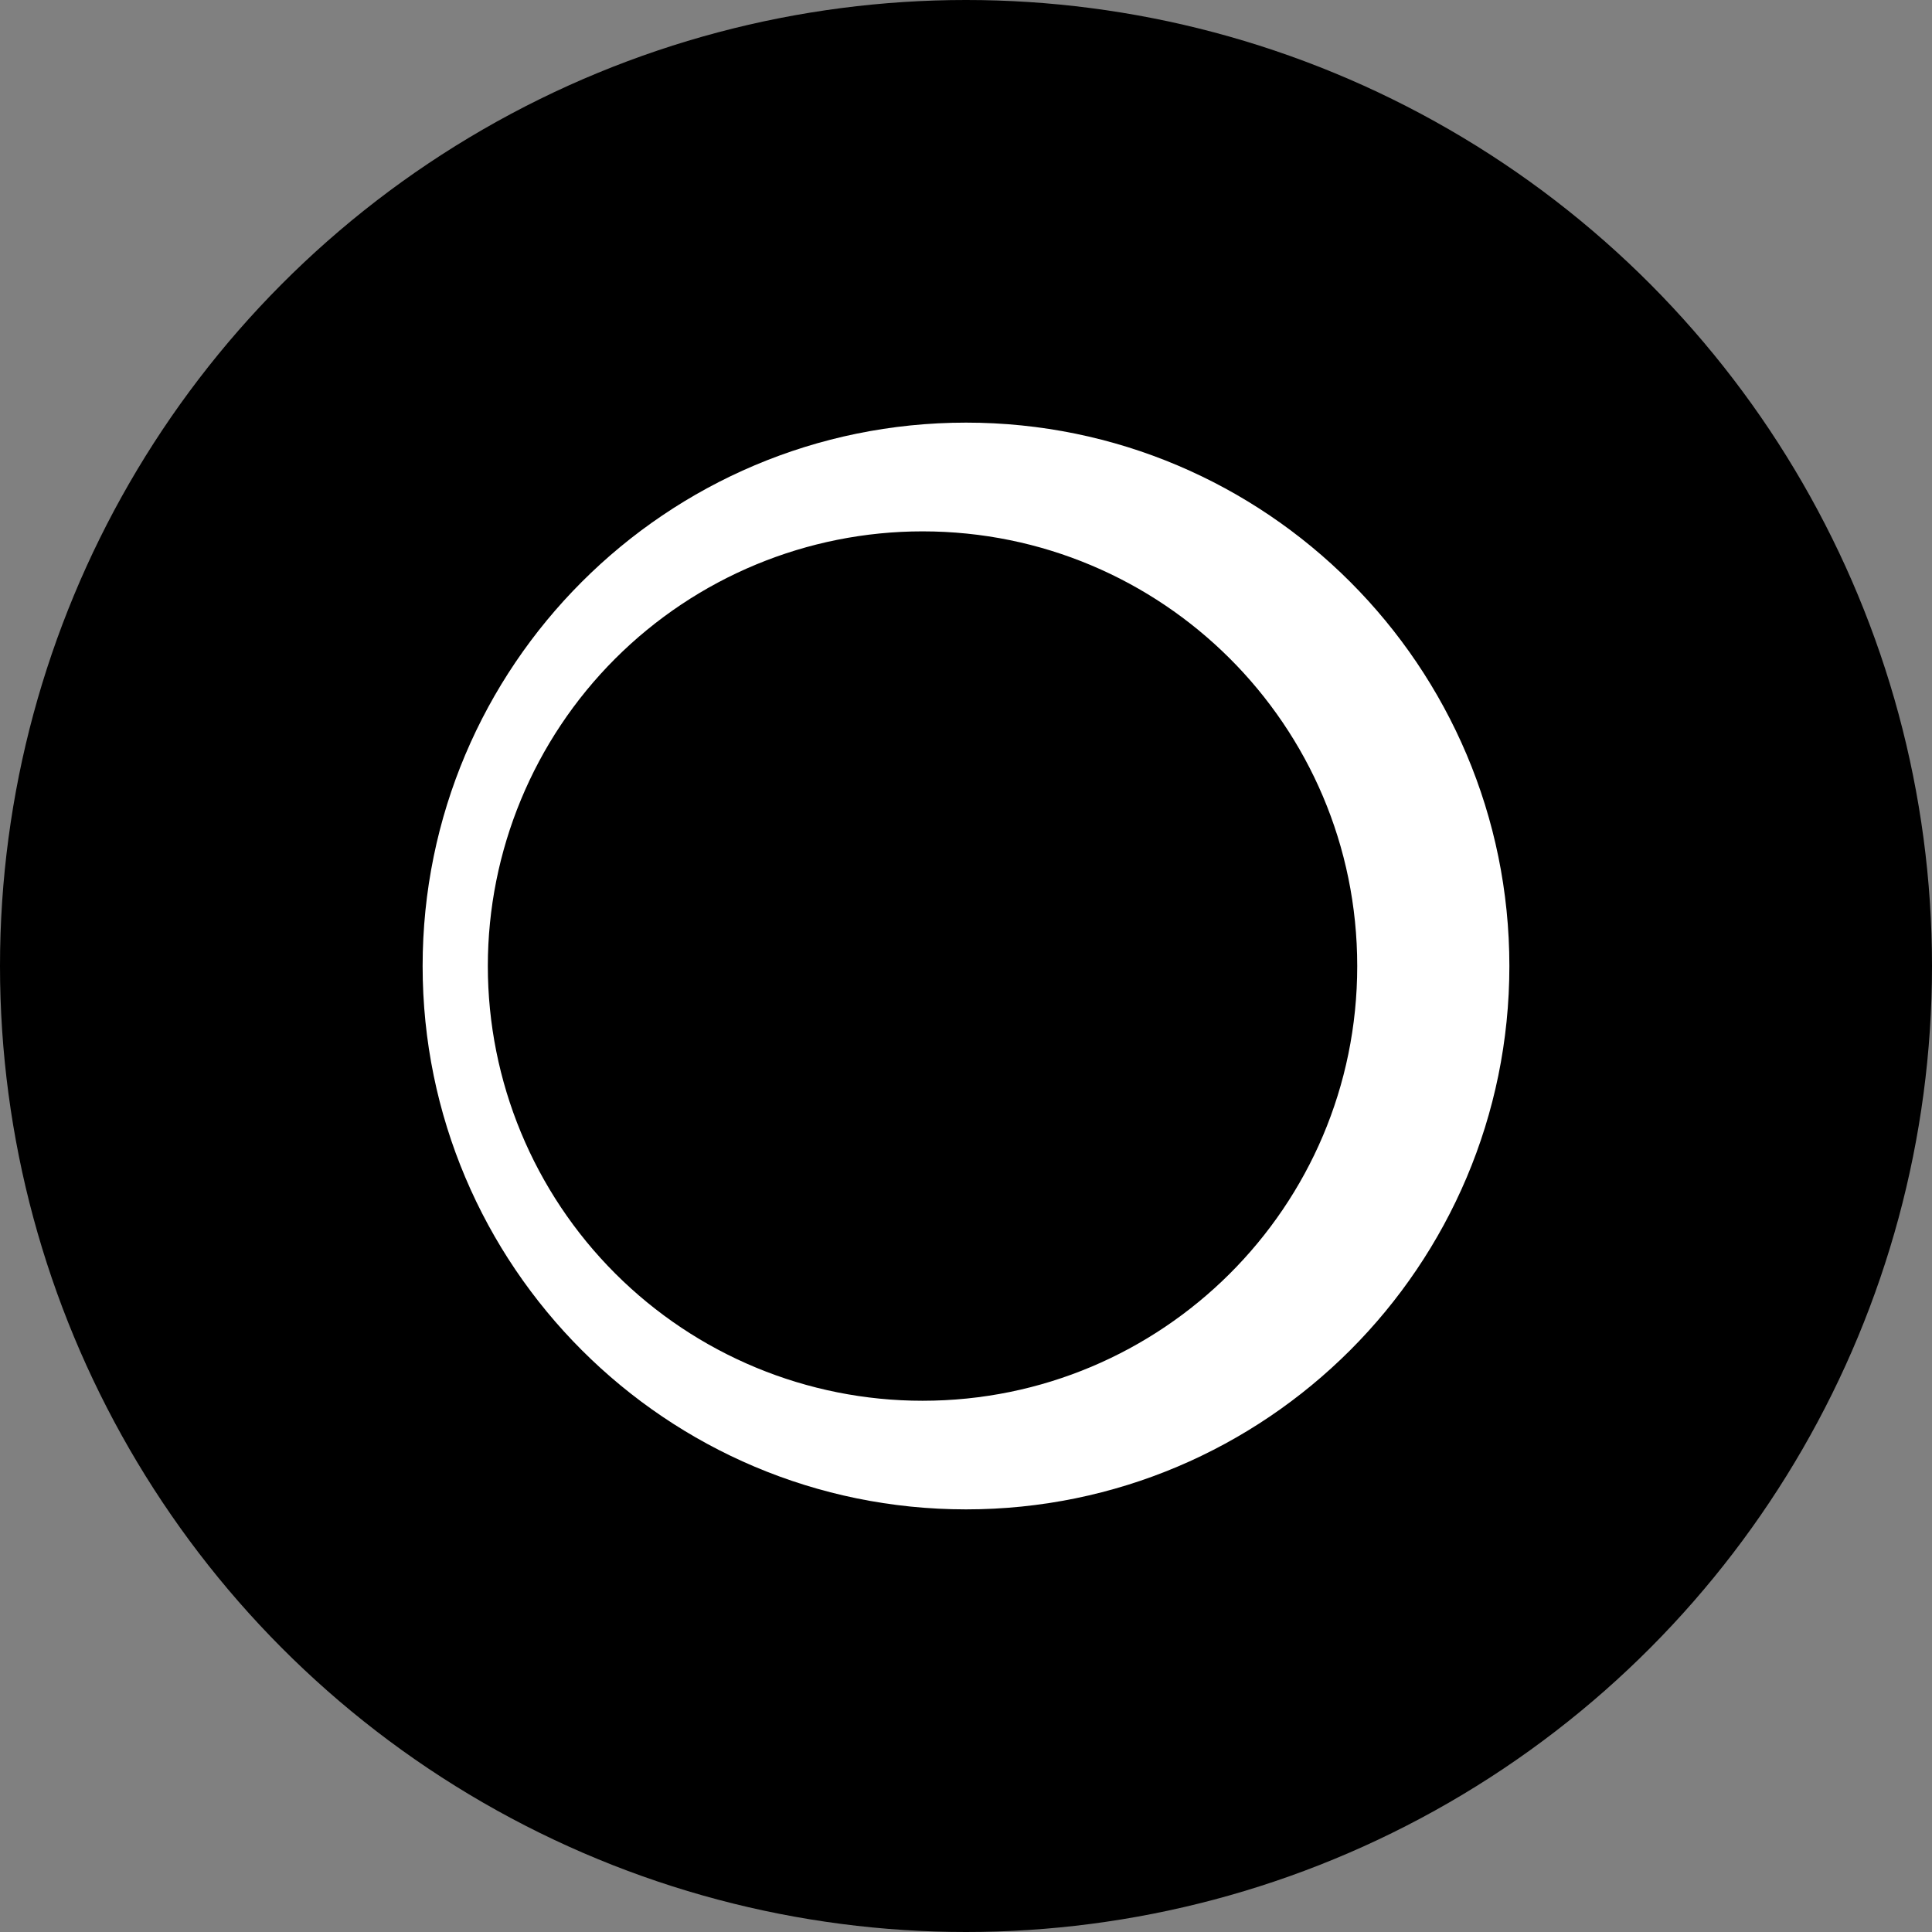 <svg width="32" height="32" viewBox="0 0 32 32" fill="none" xmlns="http://www.w3.org/2000/svg">
<rect x="0" y="0" width="32" height="32" fill="#808080" stroke="none"/>
<circle cx="16" cy="16" r="16" fill="black"/>
<path d="M16.001 7C11.032 7 7 11.032 7 16.001C7 20.969 11.032 25 16.001 25C20.969 25 25 20.969 25 16.001C25 11.033 20.969 7 16.001 7ZM15.28 23.201C13.371 23.201 11.54 22.443 10.189 21.092C8.839 19.742 8.08 17.911 8.08 16.001C8.08 14.092 8.839 12.26 10.189 10.91C11.54 9.56 13.371 8.801 15.28 8.801C19.241 8.801 22.48 12.006 22.48 16.001C22.48 19.997 19.241 23.201 15.28 23.201Z" fill="white"/>
</svg>
